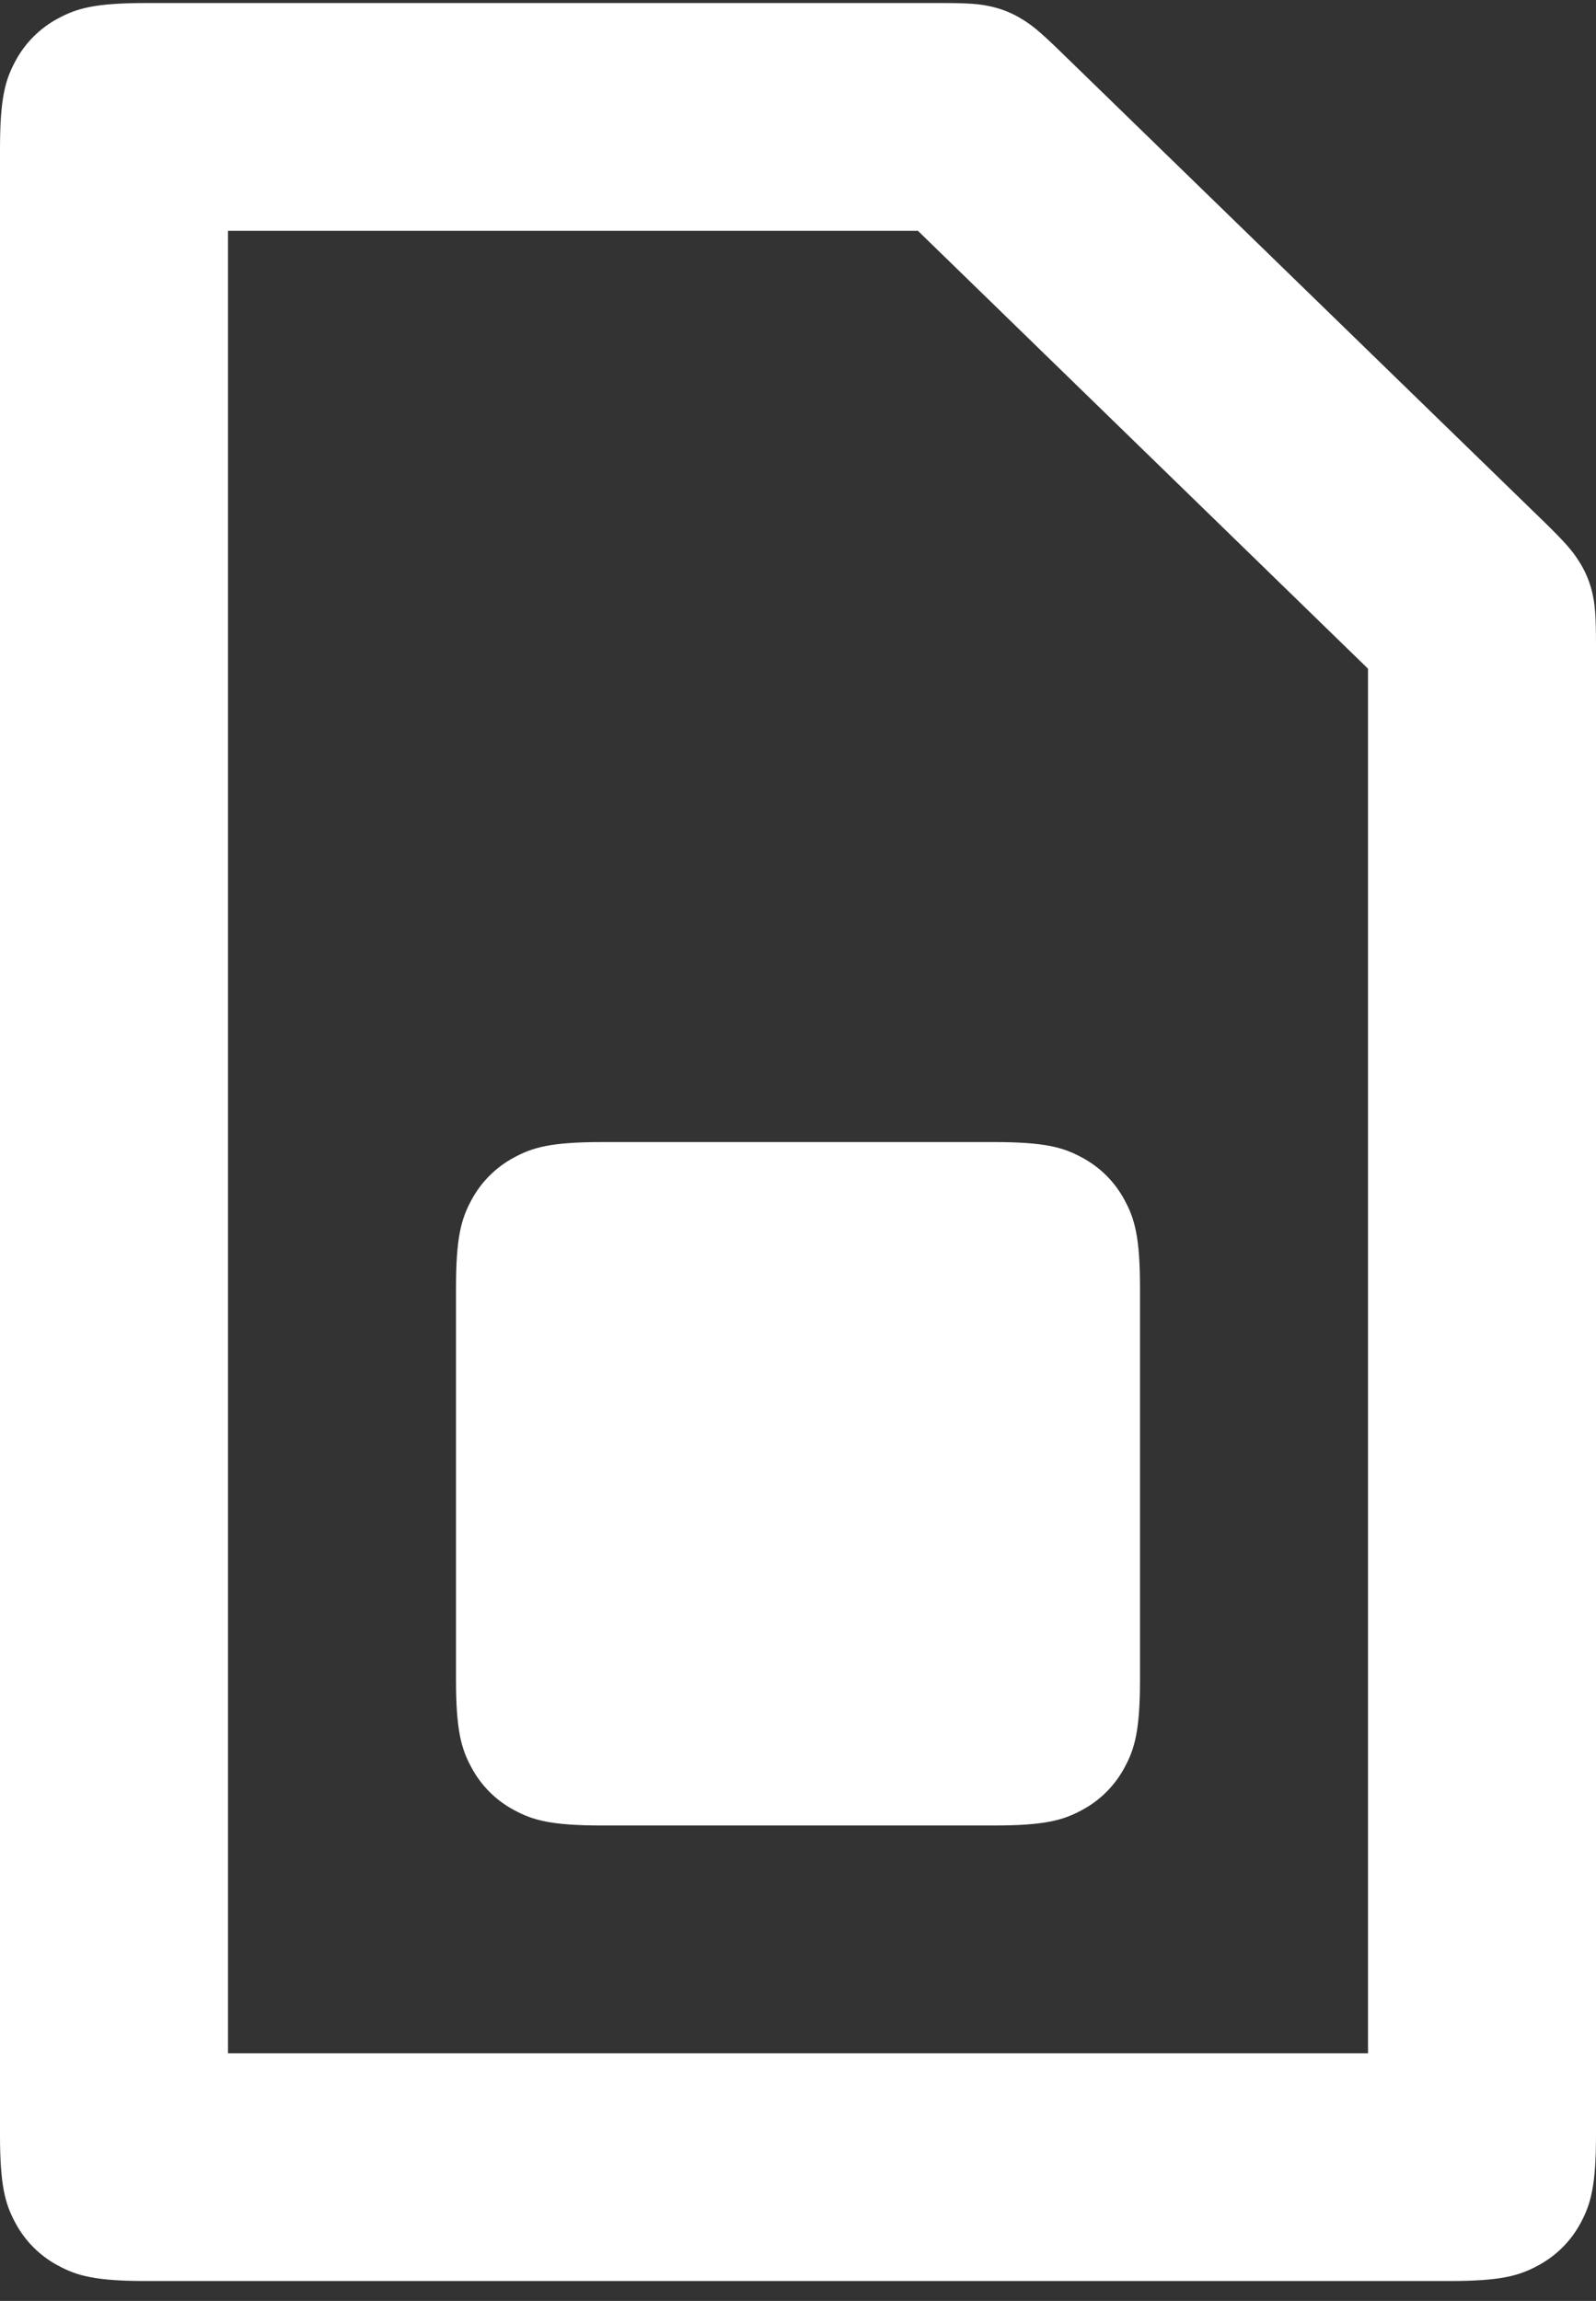 <svg width="77" height="111" viewBox="0 0 77 111" fill="none" xmlns="http://www.w3.org/2000/svg">
<rect x="0" y="0" width="77" height="111" fill="#333333" stroke="none"/>
<path d="M7.051 0.146H45.397C46.8 0.146 47.283 0.195 47.817 0.316C48.343 0.432 48.845 0.637 49.302 0.92C49.775 1.206 50.154 1.508 51.161 2.486L74.525 25.202C75.553 26.208 75.873 26.593 76.175 27.071C76.475 27.535 76.693 28.048 76.819 28.587C76.945 29.137 77 29.631 77 31.071V103C77 105.445 76.747 106.33 76.263 107.231C75.793 108.114 75.069 108.835 74.184 109.302C73.287 109.786 72.402 110.039 69.949 110.039H7.051C4.598 110.039 3.712 109.786 2.816 109.302C1.93 108.834 1.206 108.11 0.737 107.225C0.253 106.33 0 105.445 0 102.994V7.19C0 4.739 0.253 3.855 0.737 2.959C1.206 2.074 1.93 1.35 2.816 0.882C3.712 0.398 4.598 0.146 7.051 0.146ZM11 11.135V99.054H66V32.258L44.286 11.135H11ZM29.051 55.095H47.949C50.402 55.095 51.288 55.348 52.184 55.831C53.081 56.309 53.785 57.013 54.263 57.908C54.747 58.804 55 59.689 55 62.139V81.02C55 83.471 54.747 84.355 54.263 85.251C53.794 86.136 53.07 86.86 52.184 87.328C51.288 87.812 50.402 88.064 47.949 88.064H29.051C26.598 88.064 25.712 87.812 24.816 87.328C23.93 86.86 23.206 86.136 22.737 85.251C22.253 84.355 22 83.471 22 81.02V62.139C22 59.689 22.253 58.804 22.737 57.908C23.206 57.023 23.93 56.3 24.816 55.831C25.712 55.348 26.598 55.095 29.051 55.095Z" fill="white"/>
</svg>
